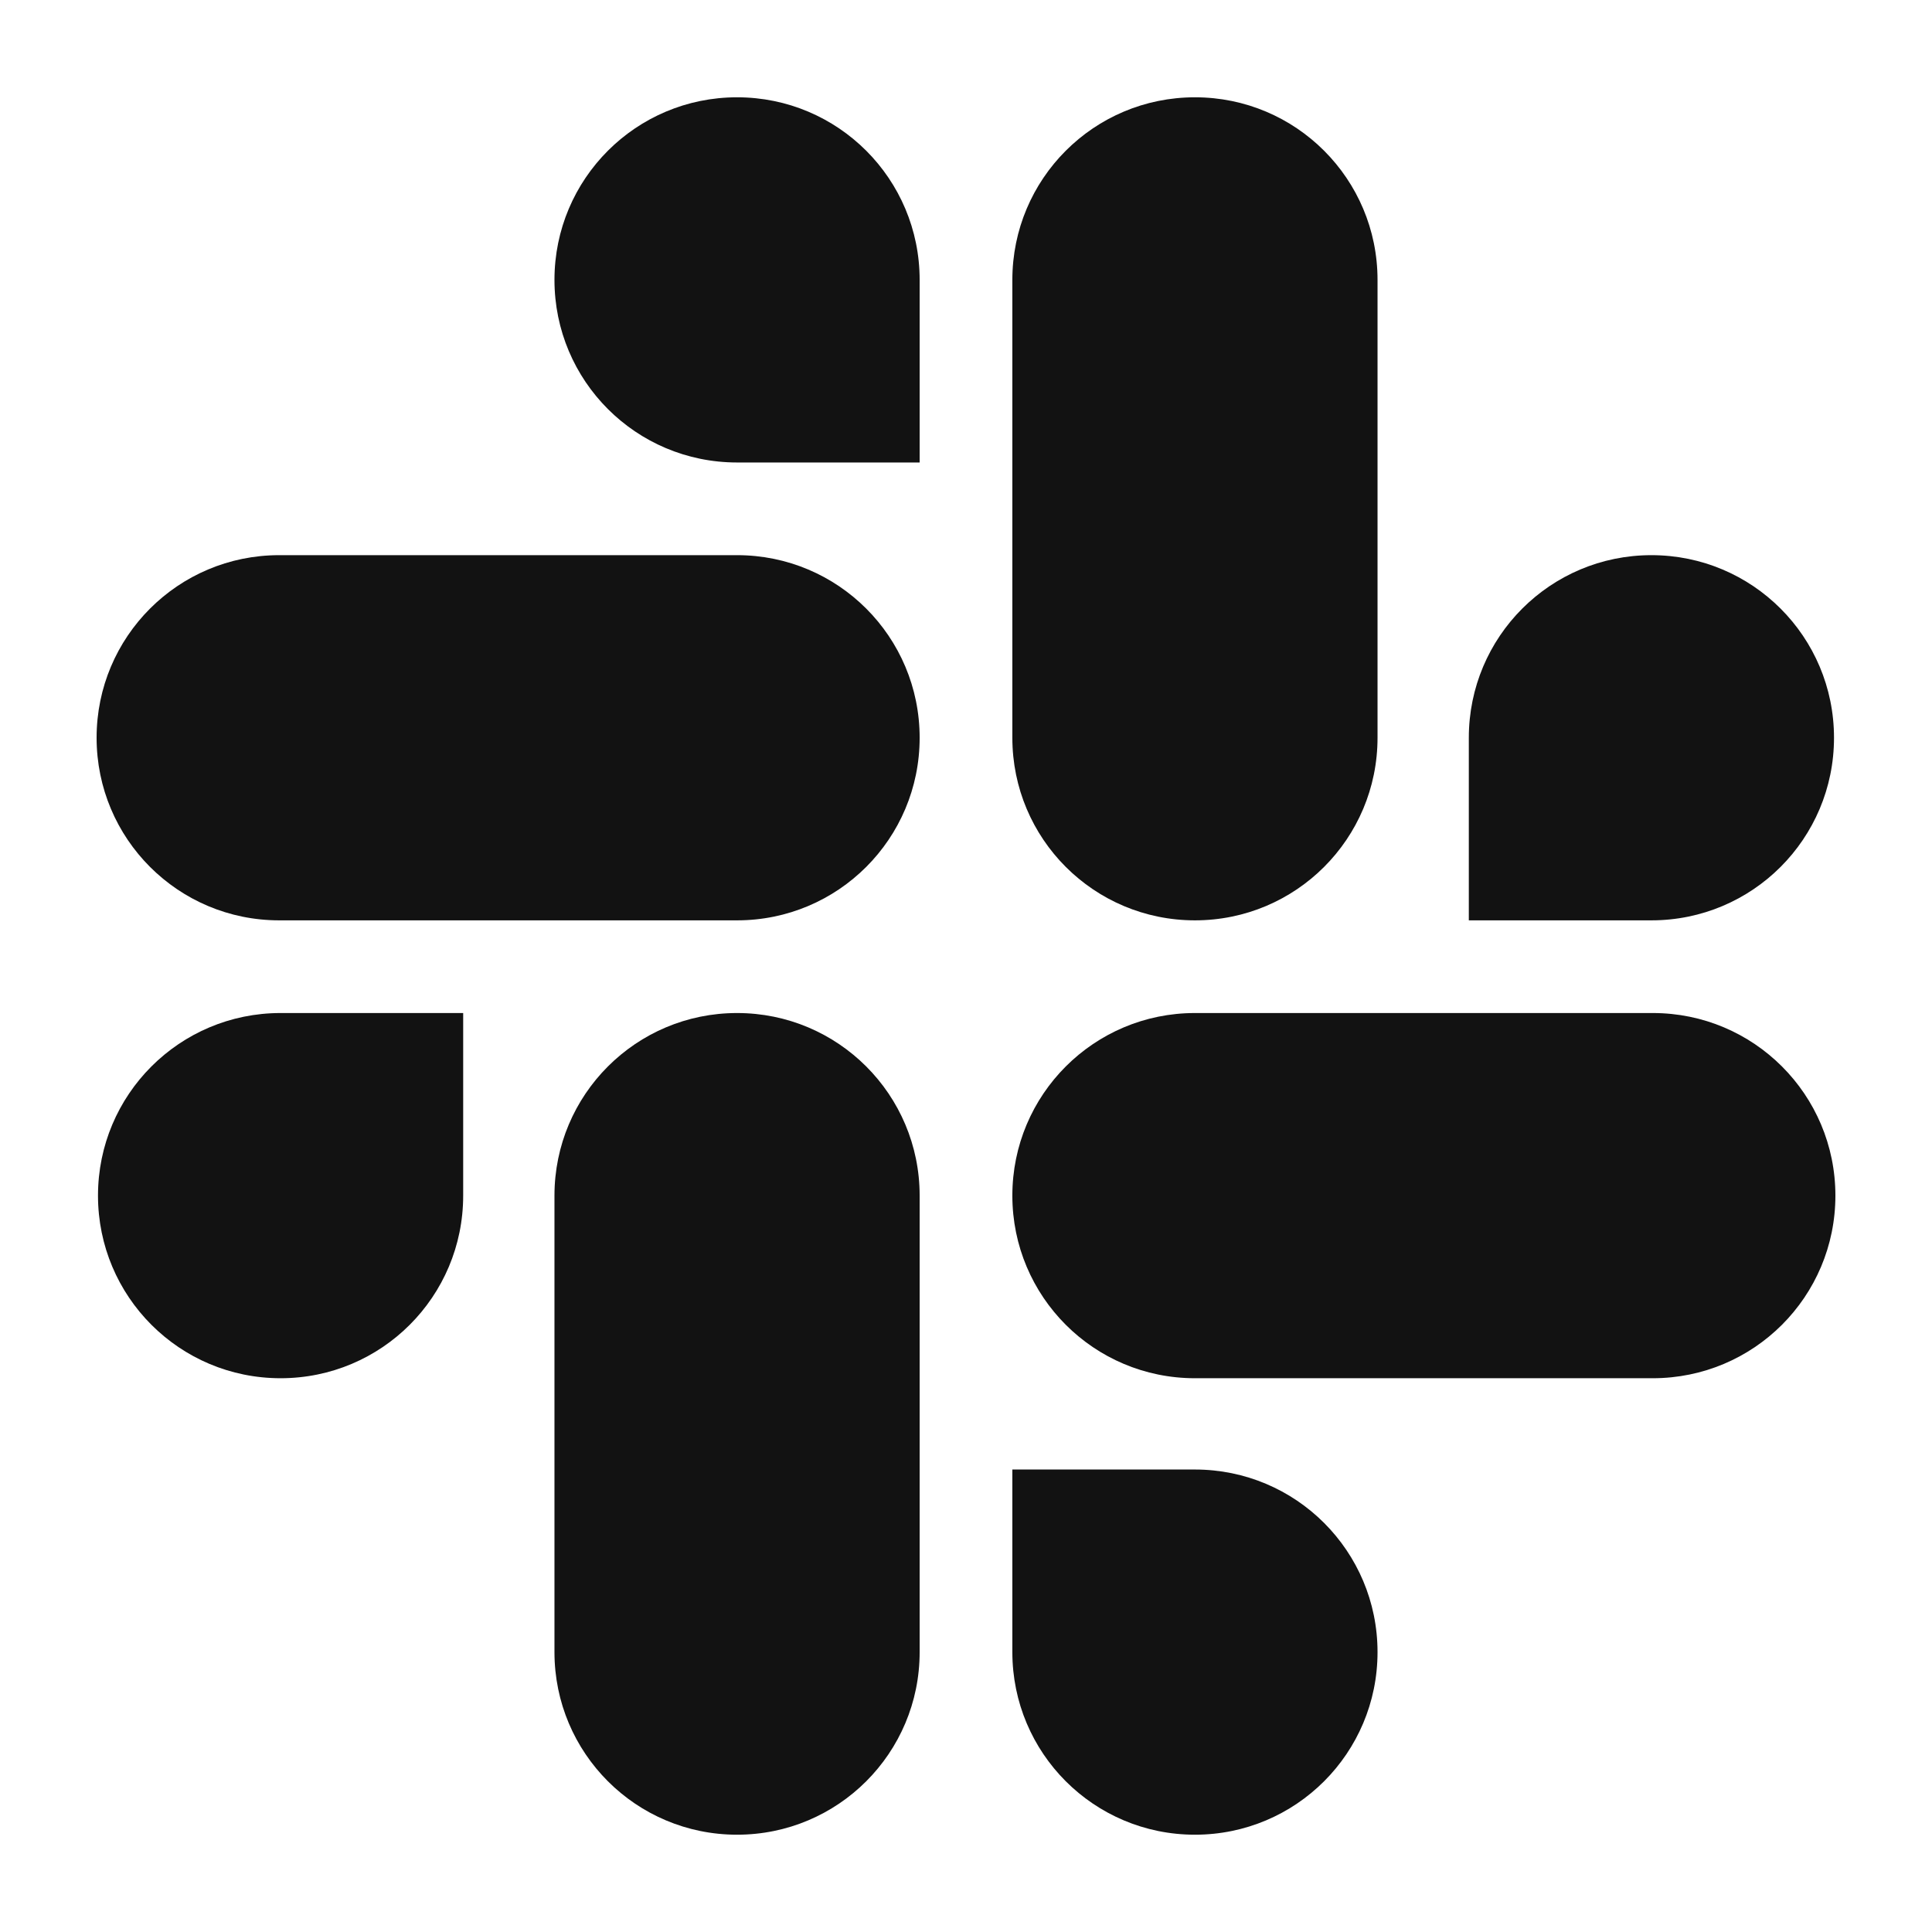 <?xml version="1.0" encoding="UTF-8" standalone="no"?>
<!DOCTYPE svg PUBLIC "-//W3C//DTD SVG 1.1//EN" "http://www.w3.org/Graphics/SVG/1.1/DTD/svg11.dtd">
<svg width="100%" height="100%" viewBox="0 0 100 100" version="1.1" xmlns="http://www.w3.org/2000/svg" xmlns:xlink="http://www.w3.org/1999/xlink" xml:space="preserve" xmlns:serif="http://www.serif.com/" style="fill-rule:evenodd;clip-rule:evenodd;stroke-linejoin:round;stroke-miterlimit:1.414;">
    <path d="M61.85,76.062C67.076,76.062 71.301,80.286 71.301,85.513C71.301,90.74 67.076,94.964 61.85,94.964C56.623,94.964 52.399,90.74 52.399,85.513L52.399,76.062L61.85,76.062ZM28.699,61.885C28.699,56.659 32.924,52.434 38.15,52.434C43.377,52.434 47.601,56.659 47.601,61.885L47.601,85.513C47.601,90.74 43.377,94.964 38.15,94.964C32.924,94.964 28.699,90.74 28.699,85.513L28.699,61.885ZM23.974,61.885C23.974,67.112 19.749,71.337 14.523,71.337C9.296,71.337 5.072,67.112 5.072,61.885C5.072,56.659 9.296,52.434 14.523,52.434L23.974,52.434L23.974,61.885ZM85.549,71.337L61.85,71.337C56.623,71.337 52.399,67.112 52.399,61.885C52.399,56.659 56.623,52.434 61.85,52.434L85.549,52.434C90.776,52.434 95,56.659 95,61.885C95,67.112 90.776,71.336 85.549,71.337ZM85.477,47.637L76.026,47.637L76.026,38.186C76.026,32.959 80.251,28.735 85.477,28.735C90.704,28.735 94.928,32.959 94.928,38.186C94.928,43.413 90.704,47.637 85.477,47.637ZM71.301,38.186C71.301,43.413 67.076,47.637 61.85,47.637C56.623,47.637 52.399,43.413 52.399,38.186L52.399,14.487C52.399,9.26 56.623,5.036 61.85,5.036C67.076,5.036 71.301,9.26 71.301,14.487L71.301,38.186ZM38.15,47.637L14.451,47.637C9.224,47.637 5,43.413 5,38.186C5,32.959 9.224,28.735 14.451,28.735L38.15,28.735C43.377,28.735 47.601,32.959 47.601,38.186C47.601,43.413 43.377,47.637 38.15,47.637ZM47.601,23.938L38.15,23.938C32.924,23.938 28.699,19.714 28.699,14.487C28.699,9.26 32.924,5.036 38.15,5.036C43.377,5.036 47.601,9.26 47.601,14.487L47.601,23.938Z" style="fill:rgb(18,18,18);fill-rule:nonzero;"/>
</svg>
